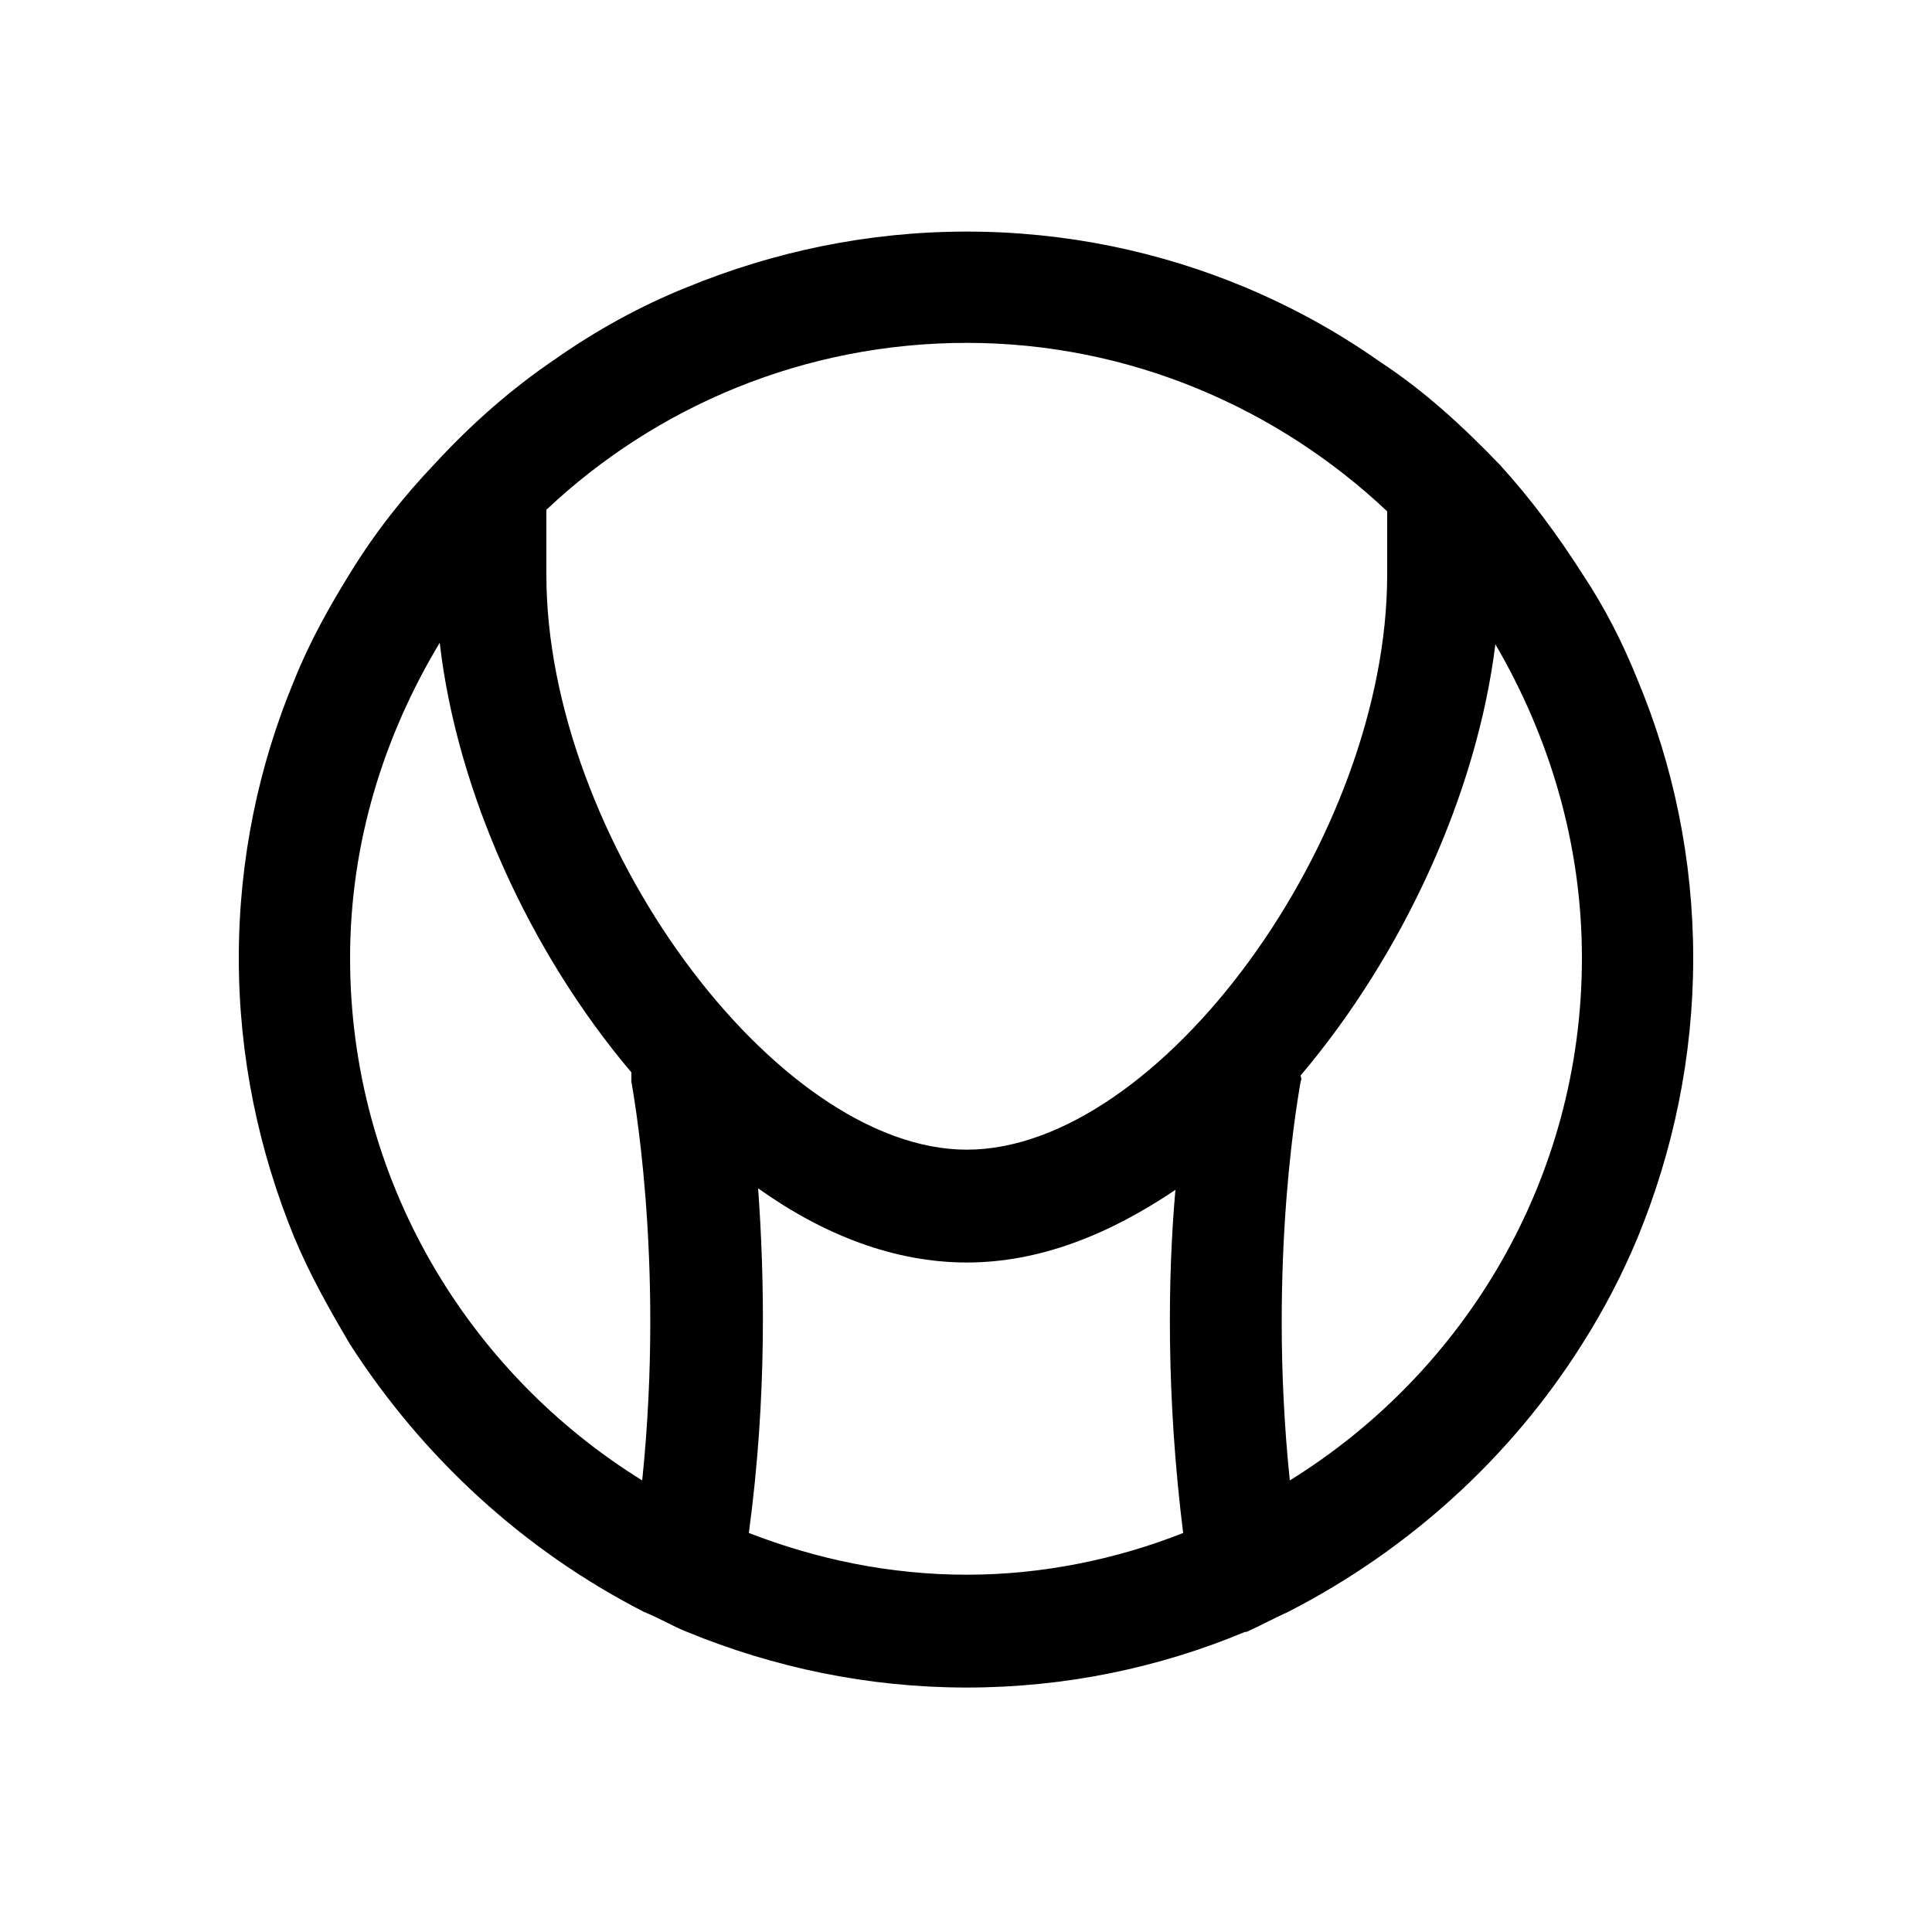 <svg width="60" height="60" viewBox="0 0 60 60"  xmlns="http://www.w3.org/2000/svg">
<path d="M40.056 45.976C39.336 39.016 40.392 33.64 40.392 33.592C40.44 33.496 40.392 33.448 40.392 33.4C43.56 29.656 45.864 24.664 46.44 20.008C48.12 22.888 49.128 26.2 49.128 29.752C49.128 36.616 45.48 42.616 40.056 45.976ZM23.544 36.904C25.56 38.344 27.768 39.208 30.024 39.208C32.28 39.208 34.44 38.344 36.504 36.952C36.264 39.64 36.216 43.384 36.744 47.608C34.68 48.424 32.376 48.904 30.024 48.904C27.624 48.904 25.368 48.424 23.256 47.608C23.832 43.336 23.736 39.592 23.544 36.904ZM30.024 10.648C35.064 10.648 39.672 12.664 43.08 15.88V17.848C43.08 26.008 36.024 35.704 30.024 35.704C24.072 35.704 16.968 26.008 16.968 17.848V15.832C20.376 12.616 24.984 10.648 30.024 10.648ZM13.656 19.96C14.184 24.568 16.44 29.56 19.608 33.304C19.608 33.4 19.608 33.496 19.608 33.592C19.608 33.64 20.664 39.016 19.944 45.976C14.52 42.616 10.872 36.616 10.872 29.752C10.872 26.152 11.928 22.84 13.656 19.96ZM50.856 21.112C50.376 19.912 49.8 18.808 49.128 17.8C48.36 16.6 47.544 15.496 46.584 14.44C45.432 13.24 44.232 12.136 42.84 11.224C41.544 10.312 40.152 9.544 38.664 8.92C36.024 7.816 33.096 7.192 30.024 7.192C26.952 7.192 24.024 7.816 21.336 8.92C19.896 9.496 18.504 10.264 17.208 11.176C15.864 12.088 14.616 13.192 13.512 14.392C12.504 15.448 11.64 16.552 10.872 17.8C10.248 18.808 9.624 19.912 9.144 21.112C8.04 23.752 7.416 26.68 7.416 29.752C7.416 32.824 8.04 35.752 9.144 38.44C9.624 39.592 10.248 40.696 10.872 41.752C13.128 45.256 16.248 48.136 19.992 50.056C20.472 50.248 20.856 50.488 21.336 50.68C24.024 51.784 26.952 52.408 30.024 52.408C33.096 52.408 36.024 51.784 38.664 50.68C38.664 50.68 38.664 50.68 38.712 50.68C39.144 50.488 39.576 50.248 40.008 50.056C43.752 48.136 46.92 45.256 49.128 41.752C49.8 40.696 50.376 39.592 50.856 38.44C51.96 35.752 52.584 32.824 52.584 29.752C52.584 26.68 51.96 23.752 50.856 21.112Z" />
</svg>
